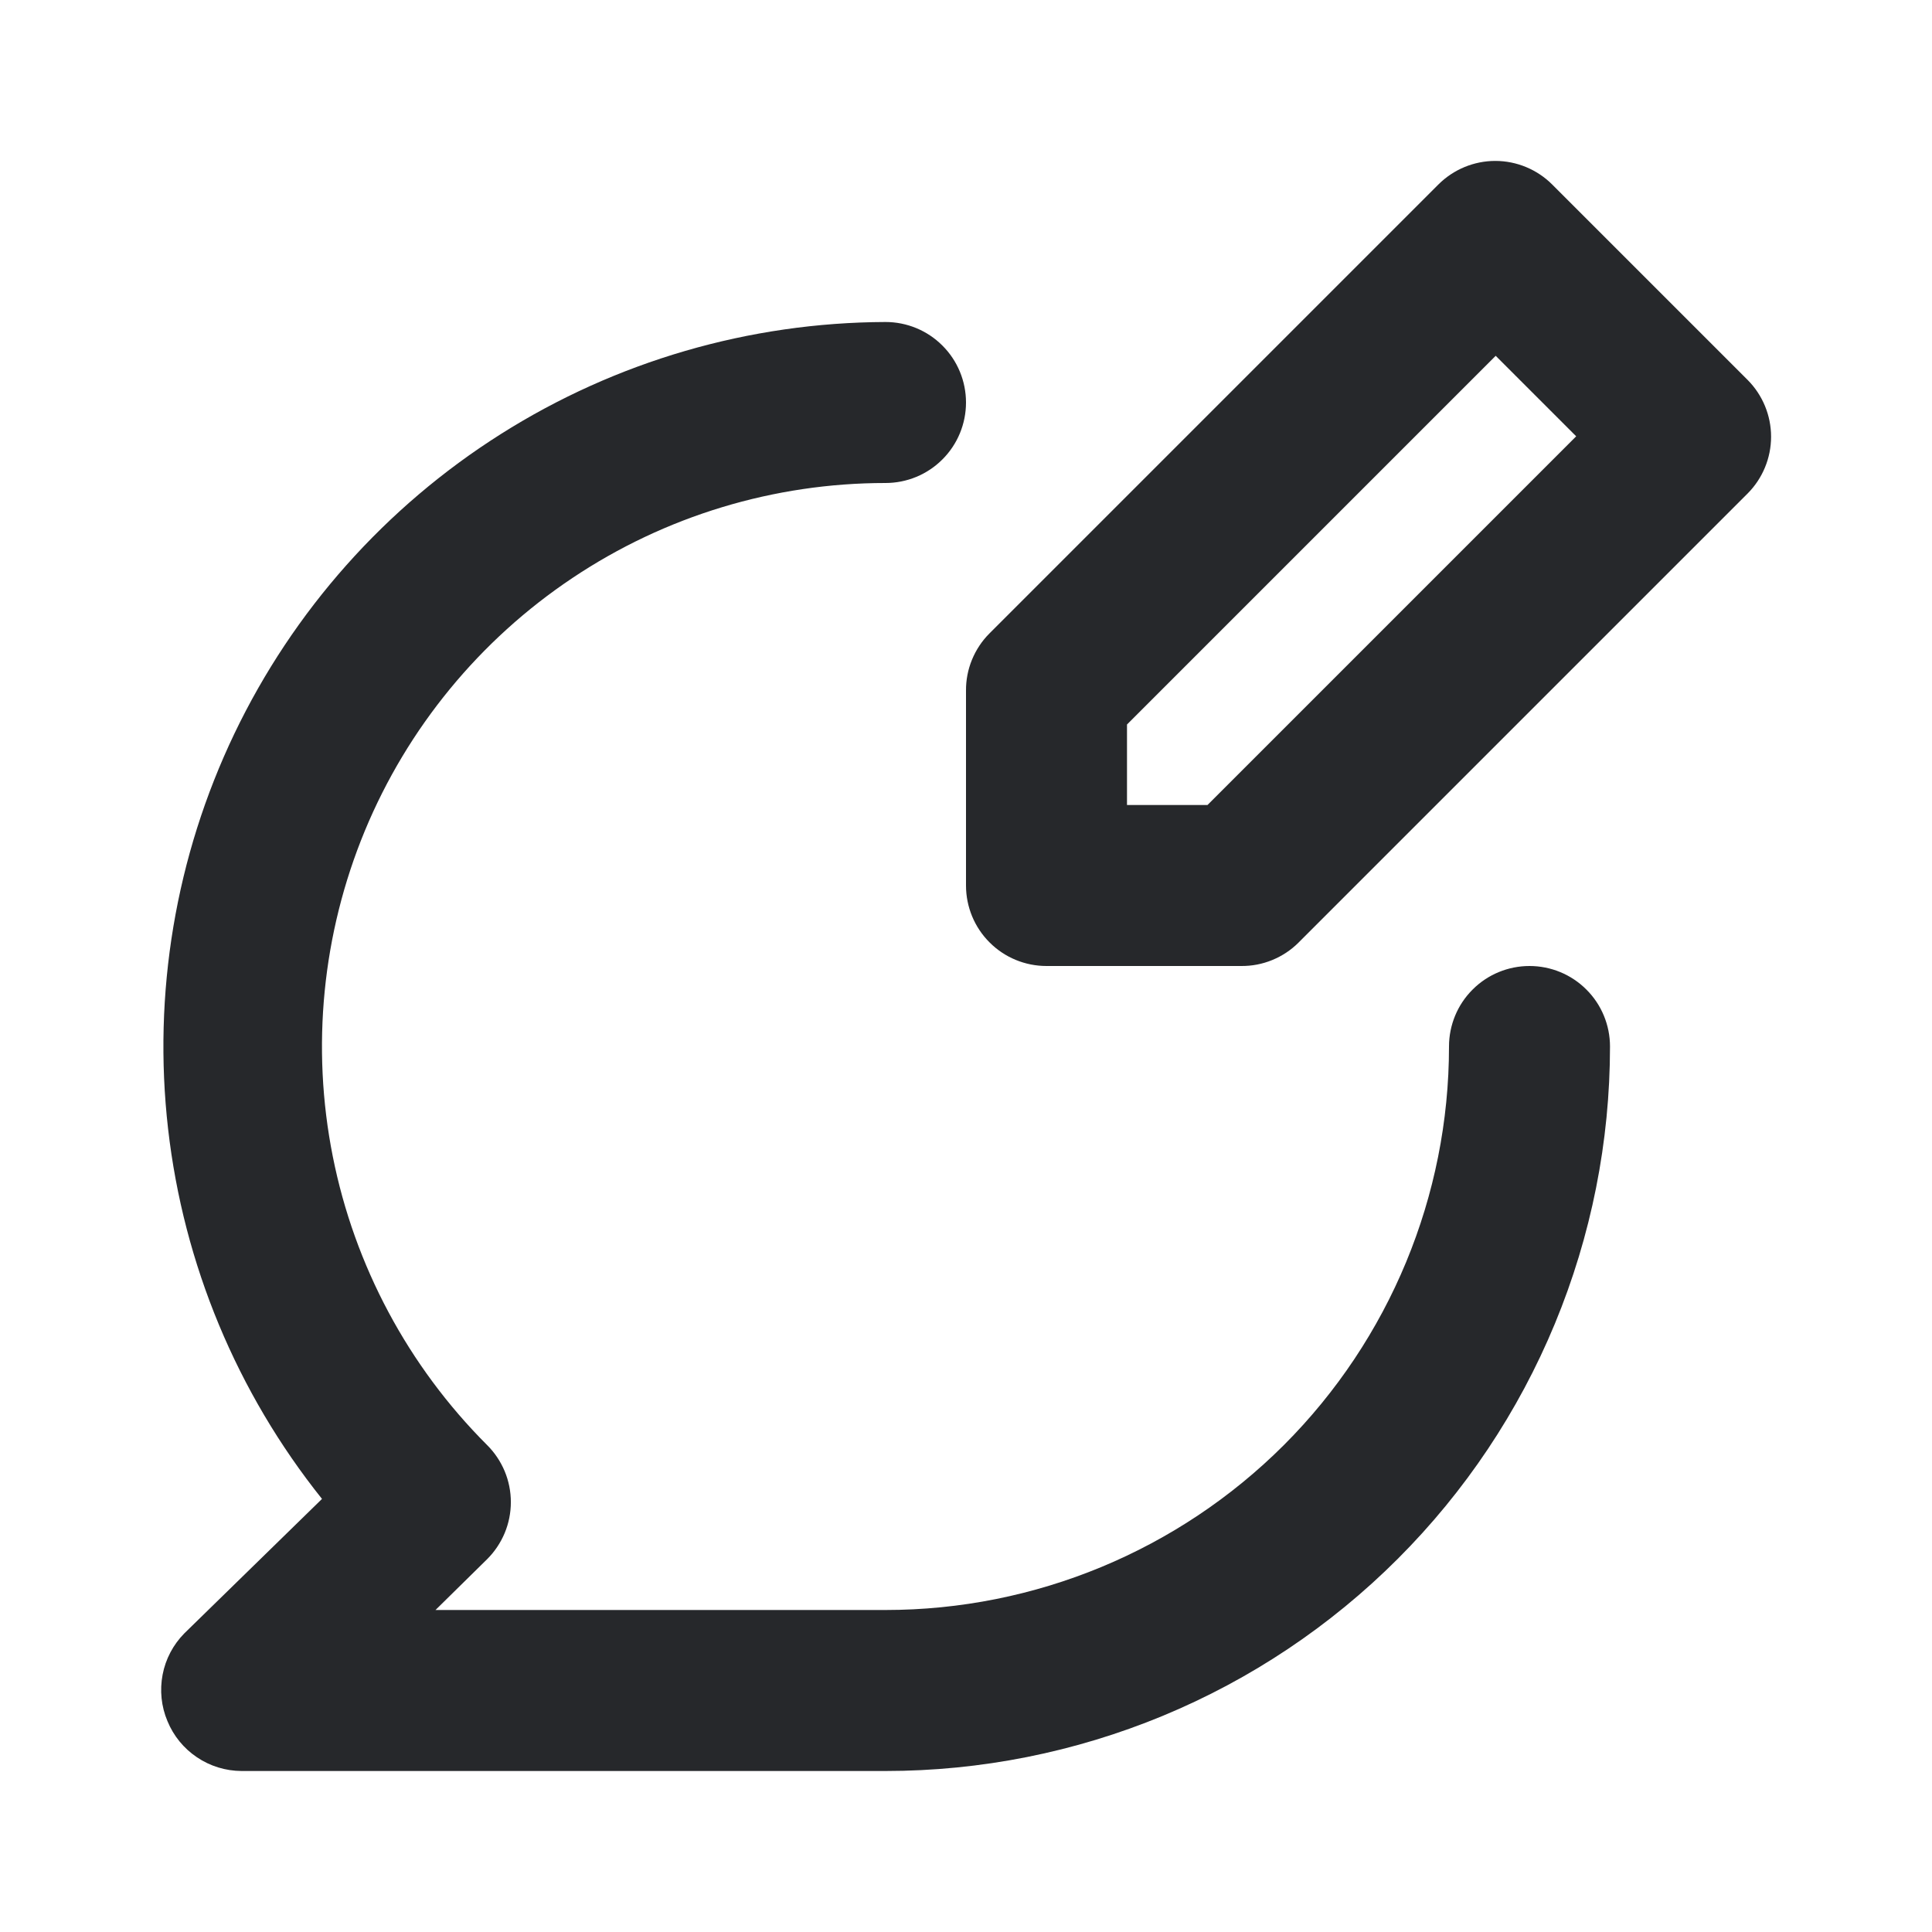 <svg width="24" height="24" viewBox="0 0 24 24" fill="none" xmlns="http://www.w3.org/2000/svg">
<path d="M21.71 4.72L19.28 2.29C19.093 2.104 18.839 1.999 18.575 1.999C18.311 1.999 18.057 2.104 17.87 2.29L12.29 7.87C12.197 7.963 12.124 8.074 12.074 8.196C12.024 8.318 11.999 8.448 12 8.58V11C12 11.265 12.105 11.52 12.293 11.707C12.48 11.895 12.735 12 13 12H15.42C15.552 12.001 15.682 11.976 15.804 11.926C15.926 11.876 16.037 11.803 16.13 11.71L21.71 6.13C21.896 5.943 22.001 5.689 22.001 5.425C22.001 5.161 21.896 4.907 21.71 4.72ZM15 10H14V9L18.58 4.42L19.58 5.42L15 10ZM19 12C18.735 12 18.48 12.105 18.293 12.293C18.105 12.48 18 12.735 18 13C18 14.857 17.262 16.637 15.95 17.95C14.637 19.262 12.857 20 11 20H5.41L6.05 19.37C6.144 19.277 6.218 19.166 6.269 19.045C6.32 18.923 6.346 18.792 6.346 18.66C6.346 18.528 6.32 18.397 6.269 18.275C6.218 18.154 6.144 18.043 6.05 17.95C5.071 16.971 4.404 15.724 4.134 14.366C3.864 13.008 4.003 11.6 4.532 10.321C5.062 9.042 5.96 7.949 7.111 7.18C8.262 6.41 9.615 6 11 6C11.265 6 11.52 5.895 11.707 5.707C11.895 5.52 12 5.265 12 5C12 4.735 11.895 4.48 11.707 4.293C11.52 4.105 11.265 4 11 4C9.307 4.006 7.651 4.488 6.22 5.393C4.79 6.297 3.643 7.587 2.912 9.113C2.181 10.64 1.896 12.342 2.088 14.023C2.28 15.705 2.943 17.298 4 18.62L2.29 20.29C2.151 20.431 2.057 20.609 2.02 20.803C1.983 20.997 2.003 21.198 2.08 21.38C2.155 21.563 2.282 21.719 2.446 21.829C2.61 21.94 2.803 21.999 3 22H11C12.182 22 13.352 21.767 14.444 21.315C15.536 20.863 16.528 20.2 17.364 19.364C18.2 18.528 18.863 17.536 19.315 16.444C19.767 15.352 20 14.182 20 13C20 12.735 19.895 12.48 19.707 12.293C19.52 12.105 19.265 12 19 12Z" fill="#26282B"/>
</svg>
